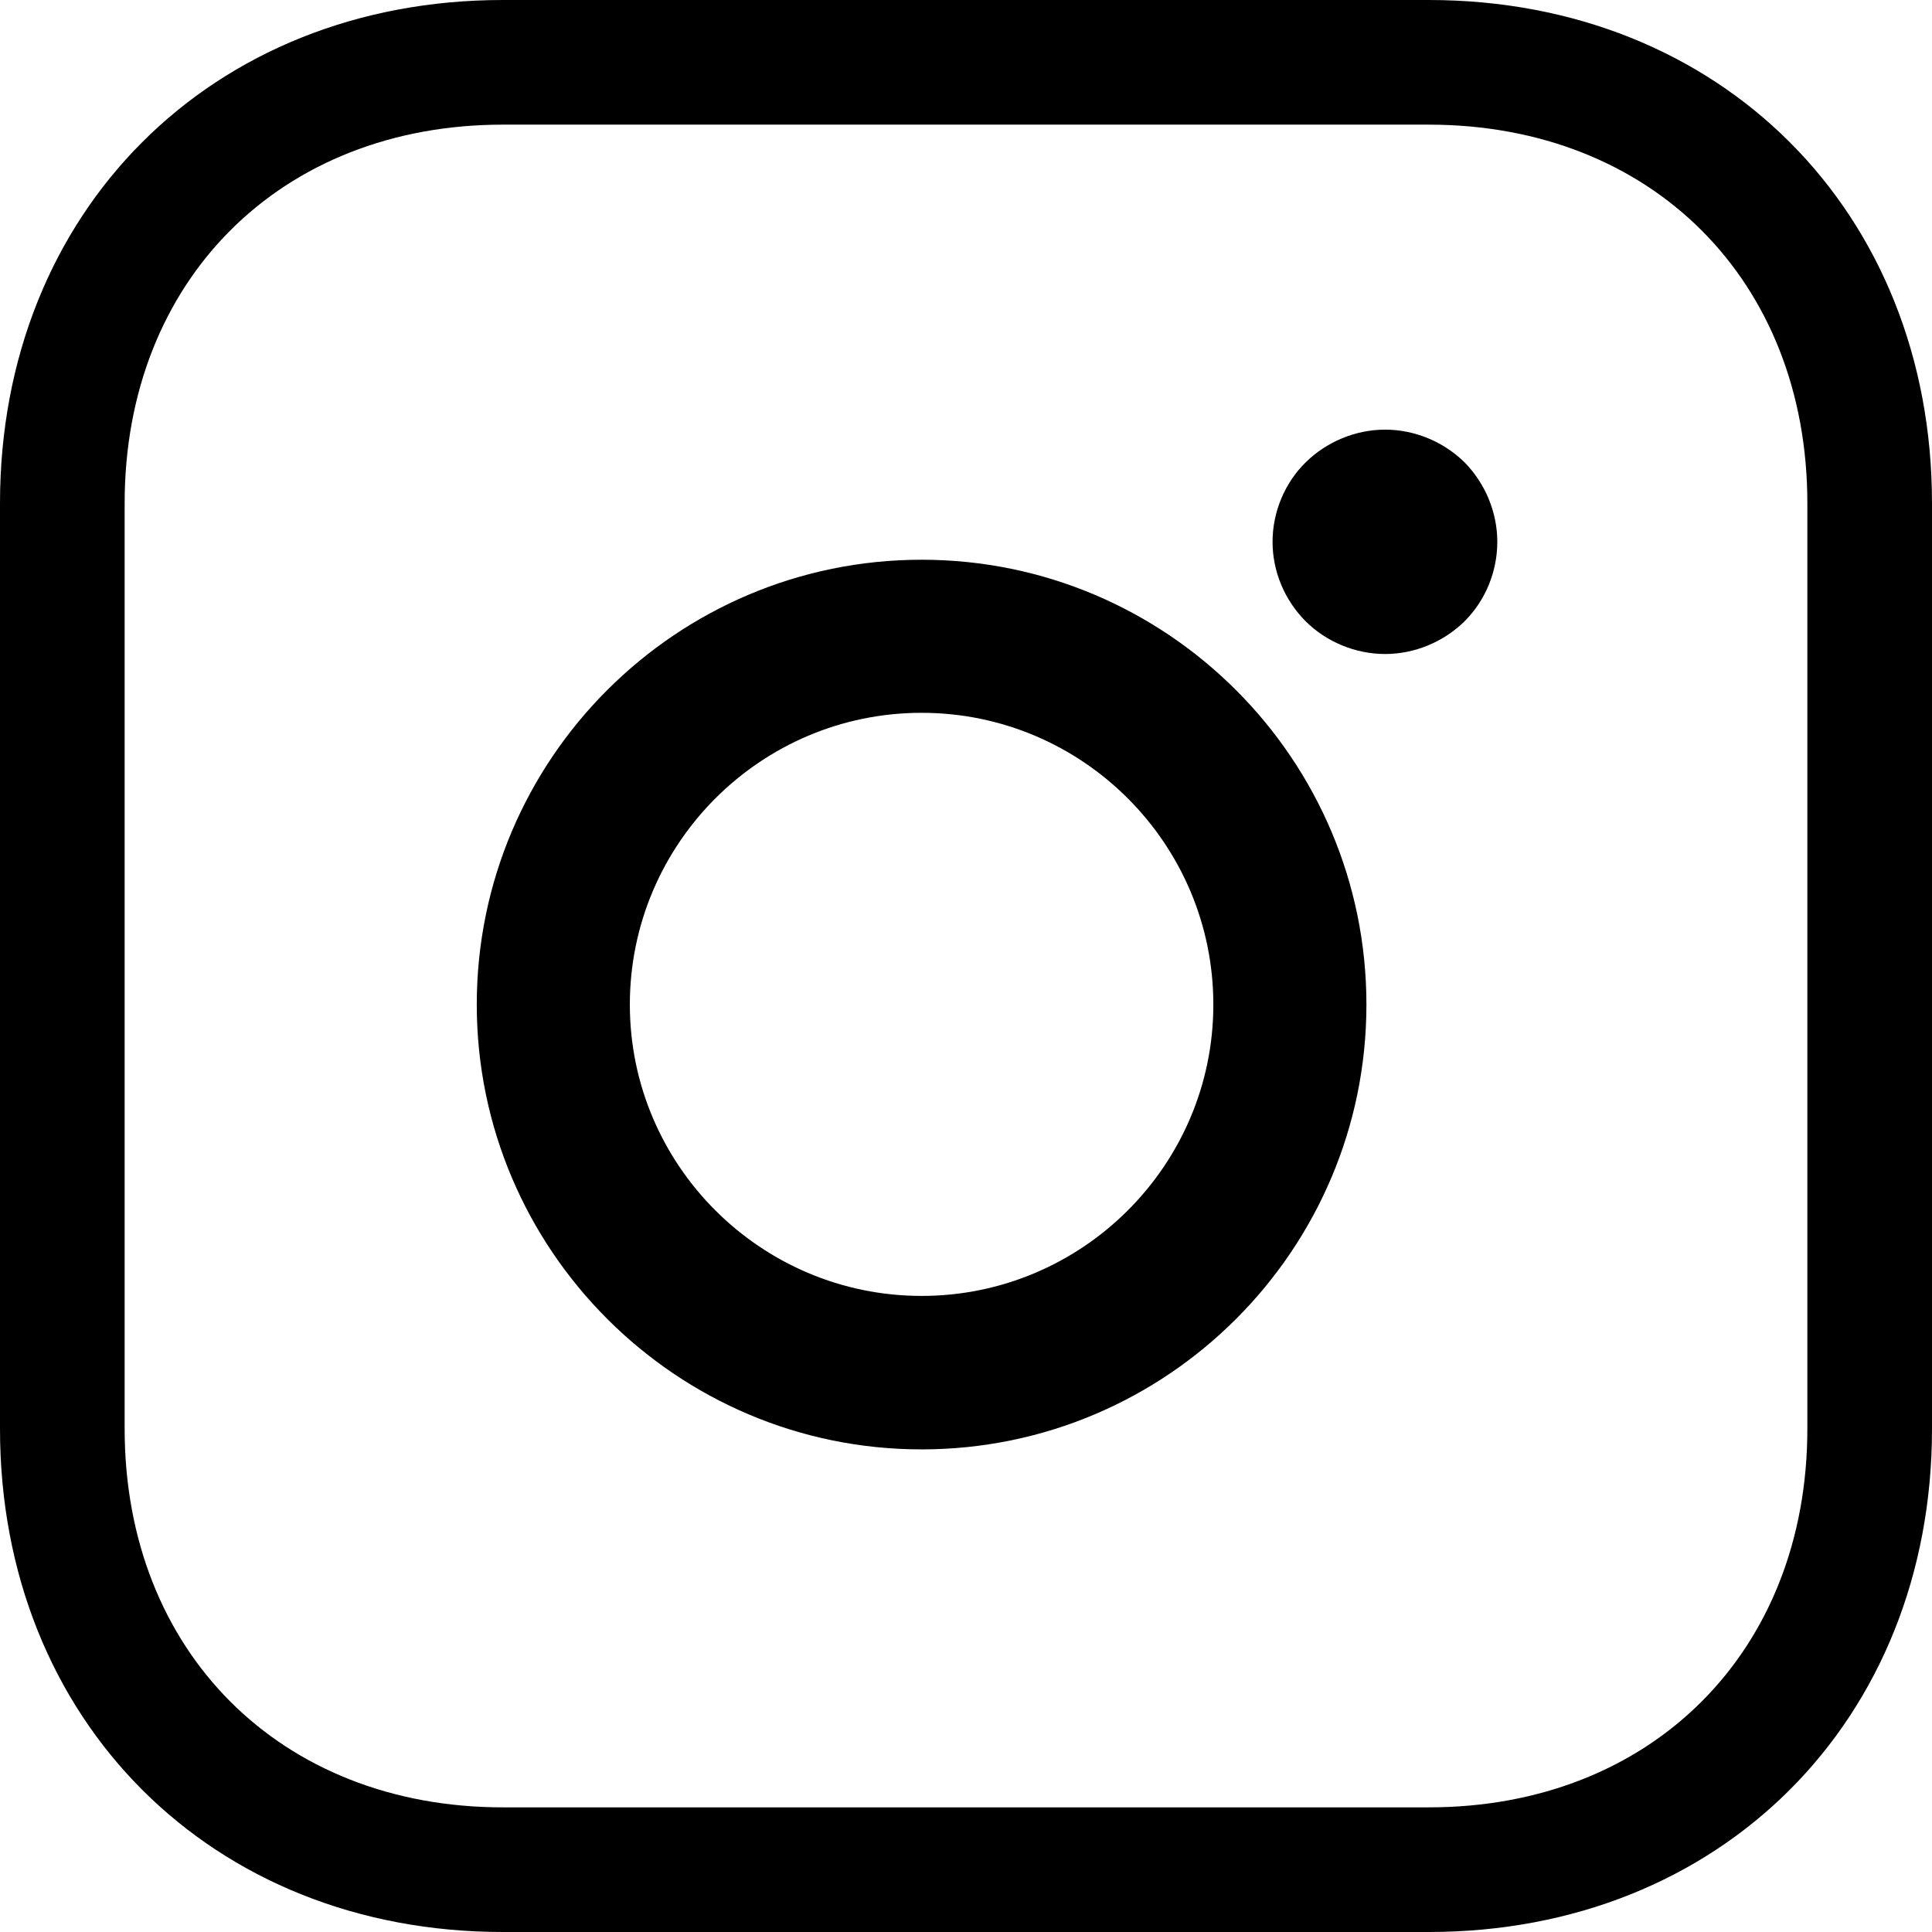 <?xml version="1.0" encoding="utf-8"?>
<!-- Generator: Adobe Illustrator 24.2.0, SVG Export Plug-In . SVG Version: 6.00 Build 0)  -->
<svg version="1.1" id="Layer_1" xmlns="http://www.w3.org/2000/svg" xmlns:xlink="http://www.w3.org/1999/xlink" x="0px" y="0px"
	 viewBox="0 0 496 496" style="enable-background:new 0 0 496 496;" xml:space="preserve">
<g>
	<path d="M236.6,143.7c-63,0-114.2,51.2-114.2,114.2c0,62.9,51.2,114.2,114.2,114.2s114.2-51.2,114.2-114.2
		C350.8,194.9,299.6,143.7,236.6,143.7z M236.6,332.7c-41.3,0-74.9-33.6-74.9-74.8c0-41.3,33.6-74.9,74.9-74.9s74.9,33.6,74.9,74.9
		C311.5,299.1,277.9,332.7,236.6,332.7z"/>
	<path d="M355.6,110.3c-7.6,0-15,3.1-20.4,8.4c-5.4,5.3-8.5,12.8-8.5,20.4c0,7.6,3.1,15,8.5,20.4c5.3,5.3,12.8,8.4,20.4,8.4
		c7.6,0,15-3.1,20.4-8.4c5.4-5.4,8.4-12.8,8.4-20.4c0-7.6-3.1-15-8.4-20.4C370.6,113.4,363.2,110.3,355.6,110.3z"/>
</g>
<path d="M366.8,0H129.1C54.3,0,0,54.3,0,129.2v237.6C0,441.7,54.3,496,129.1,496h237.7c74.9,0,129.2-54.3,129.2-129.2V129.2
	C496,54.3,441.7,0,366.8,0z M464,366.8c0,57.2-40,97.2-97.2,97.2H129.1C72,464,32,424,32,366.8V129.2C32,72,72,32,129.1,32h237.7
	C424,32,464,72,464,129.2V366.8z"/>
</svg>

